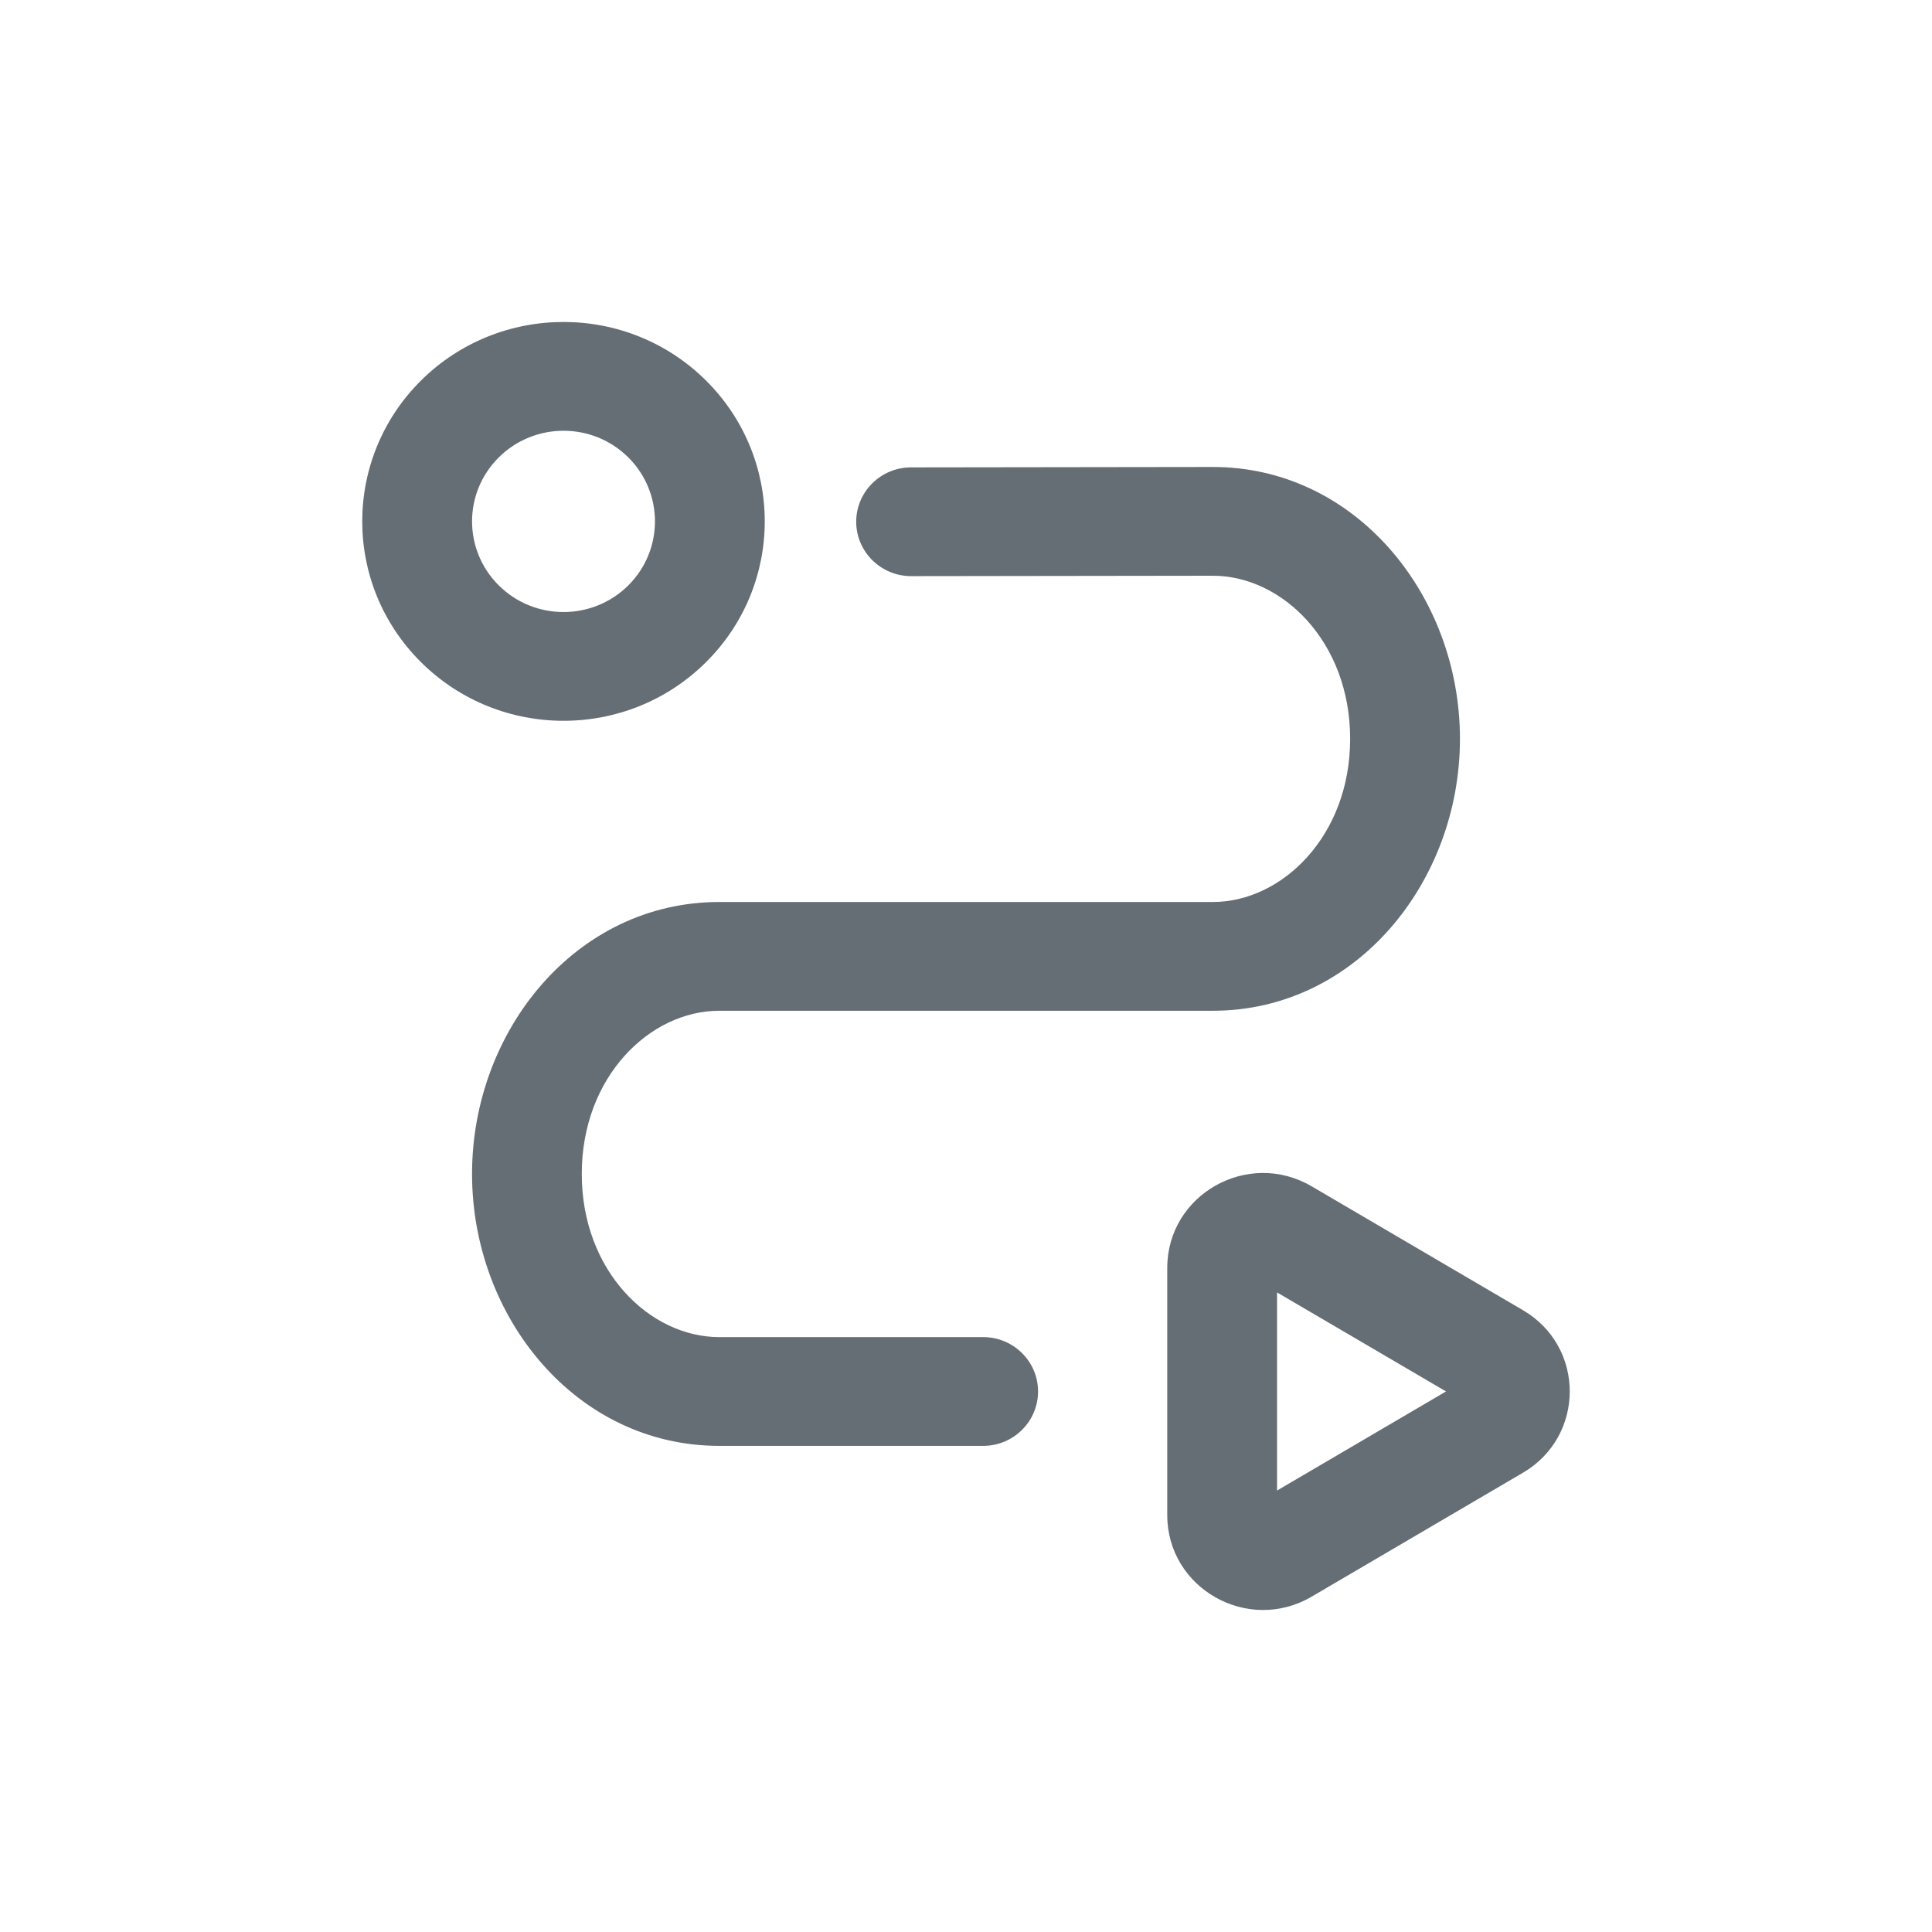 <svg width="24" height="24" viewBox="0 0 24 24" fill="currentColor" xmlns="http://www.w3.org/2000/svg">
    <path fill-rule="evenodd" clip-rule="evenodd" d="M7.804 5.681C7.36 5.241 6.64 5.241 6.197 5.681C5.753 6.121 5.753 6.833 6.197 7.273C6.64 7.713 7.36 7.713 7.804 7.273C8.247 6.833 8.247 6.121 7.804 5.681ZM5.232 4.725C6.209 3.758 7.792 3.758 8.768 4.725C9.744 5.693 9.744 7.261 8.768 8.228C7.792 9.196 6.209 9.196 5.232 8.228C4.256 7.261 4.256 5.693 5.232 4.725Z" fill="#656D75"/>   
    <path fill-rule="evenodd" clip-rule="evenodd" d="M15.063 5.801C16.842 5.799 18.137 7.399 18.136 9.179C18.136 10.957 16.843 12.556 15.066 12.556H8.934C8.073 12.556 7.227 13.376 7.227 14.582V14.584C7.227 15.79 8.073 16.61 8.934 16.61H12.213C12.589 16.61 12.895 16.912 12.895 17.285C12.895 17.659 12.589 17.961 12.213 17.961H8.934C7.156 17.961 5.864 16.362 5.864 14.584V14.582C5.864 12.804 7.156 11.205 8.934 11.205H15.066C15.926 11.205 16.772 10.384 16.772 9.179C16.773 7.971 15.926 7.151 15.065 7.152L11.319 7.157C10.943 7.157 10.637 6.855 10.636 6.482C10.636 6.109 10.941 5.806 11.318 5.806L15.063 5.801Z" fill="#656D75"/>
    <path fill-rule="evenodd" clip-rule="evenodd" d="M16.294 14.737L18.919 16.276C19.695 16.73 19.692 17.841 18.92 18.294L16.294 19.834C15.501 20.299 14.5 19.731 14.5 18.821V15.75C14.5 14.84 15.501 14.272 16.294 14.737ZM15.864 16.055V18.516L17.963 17.285L15.864 16.055Z" fill="#656D75"/>
</svg>